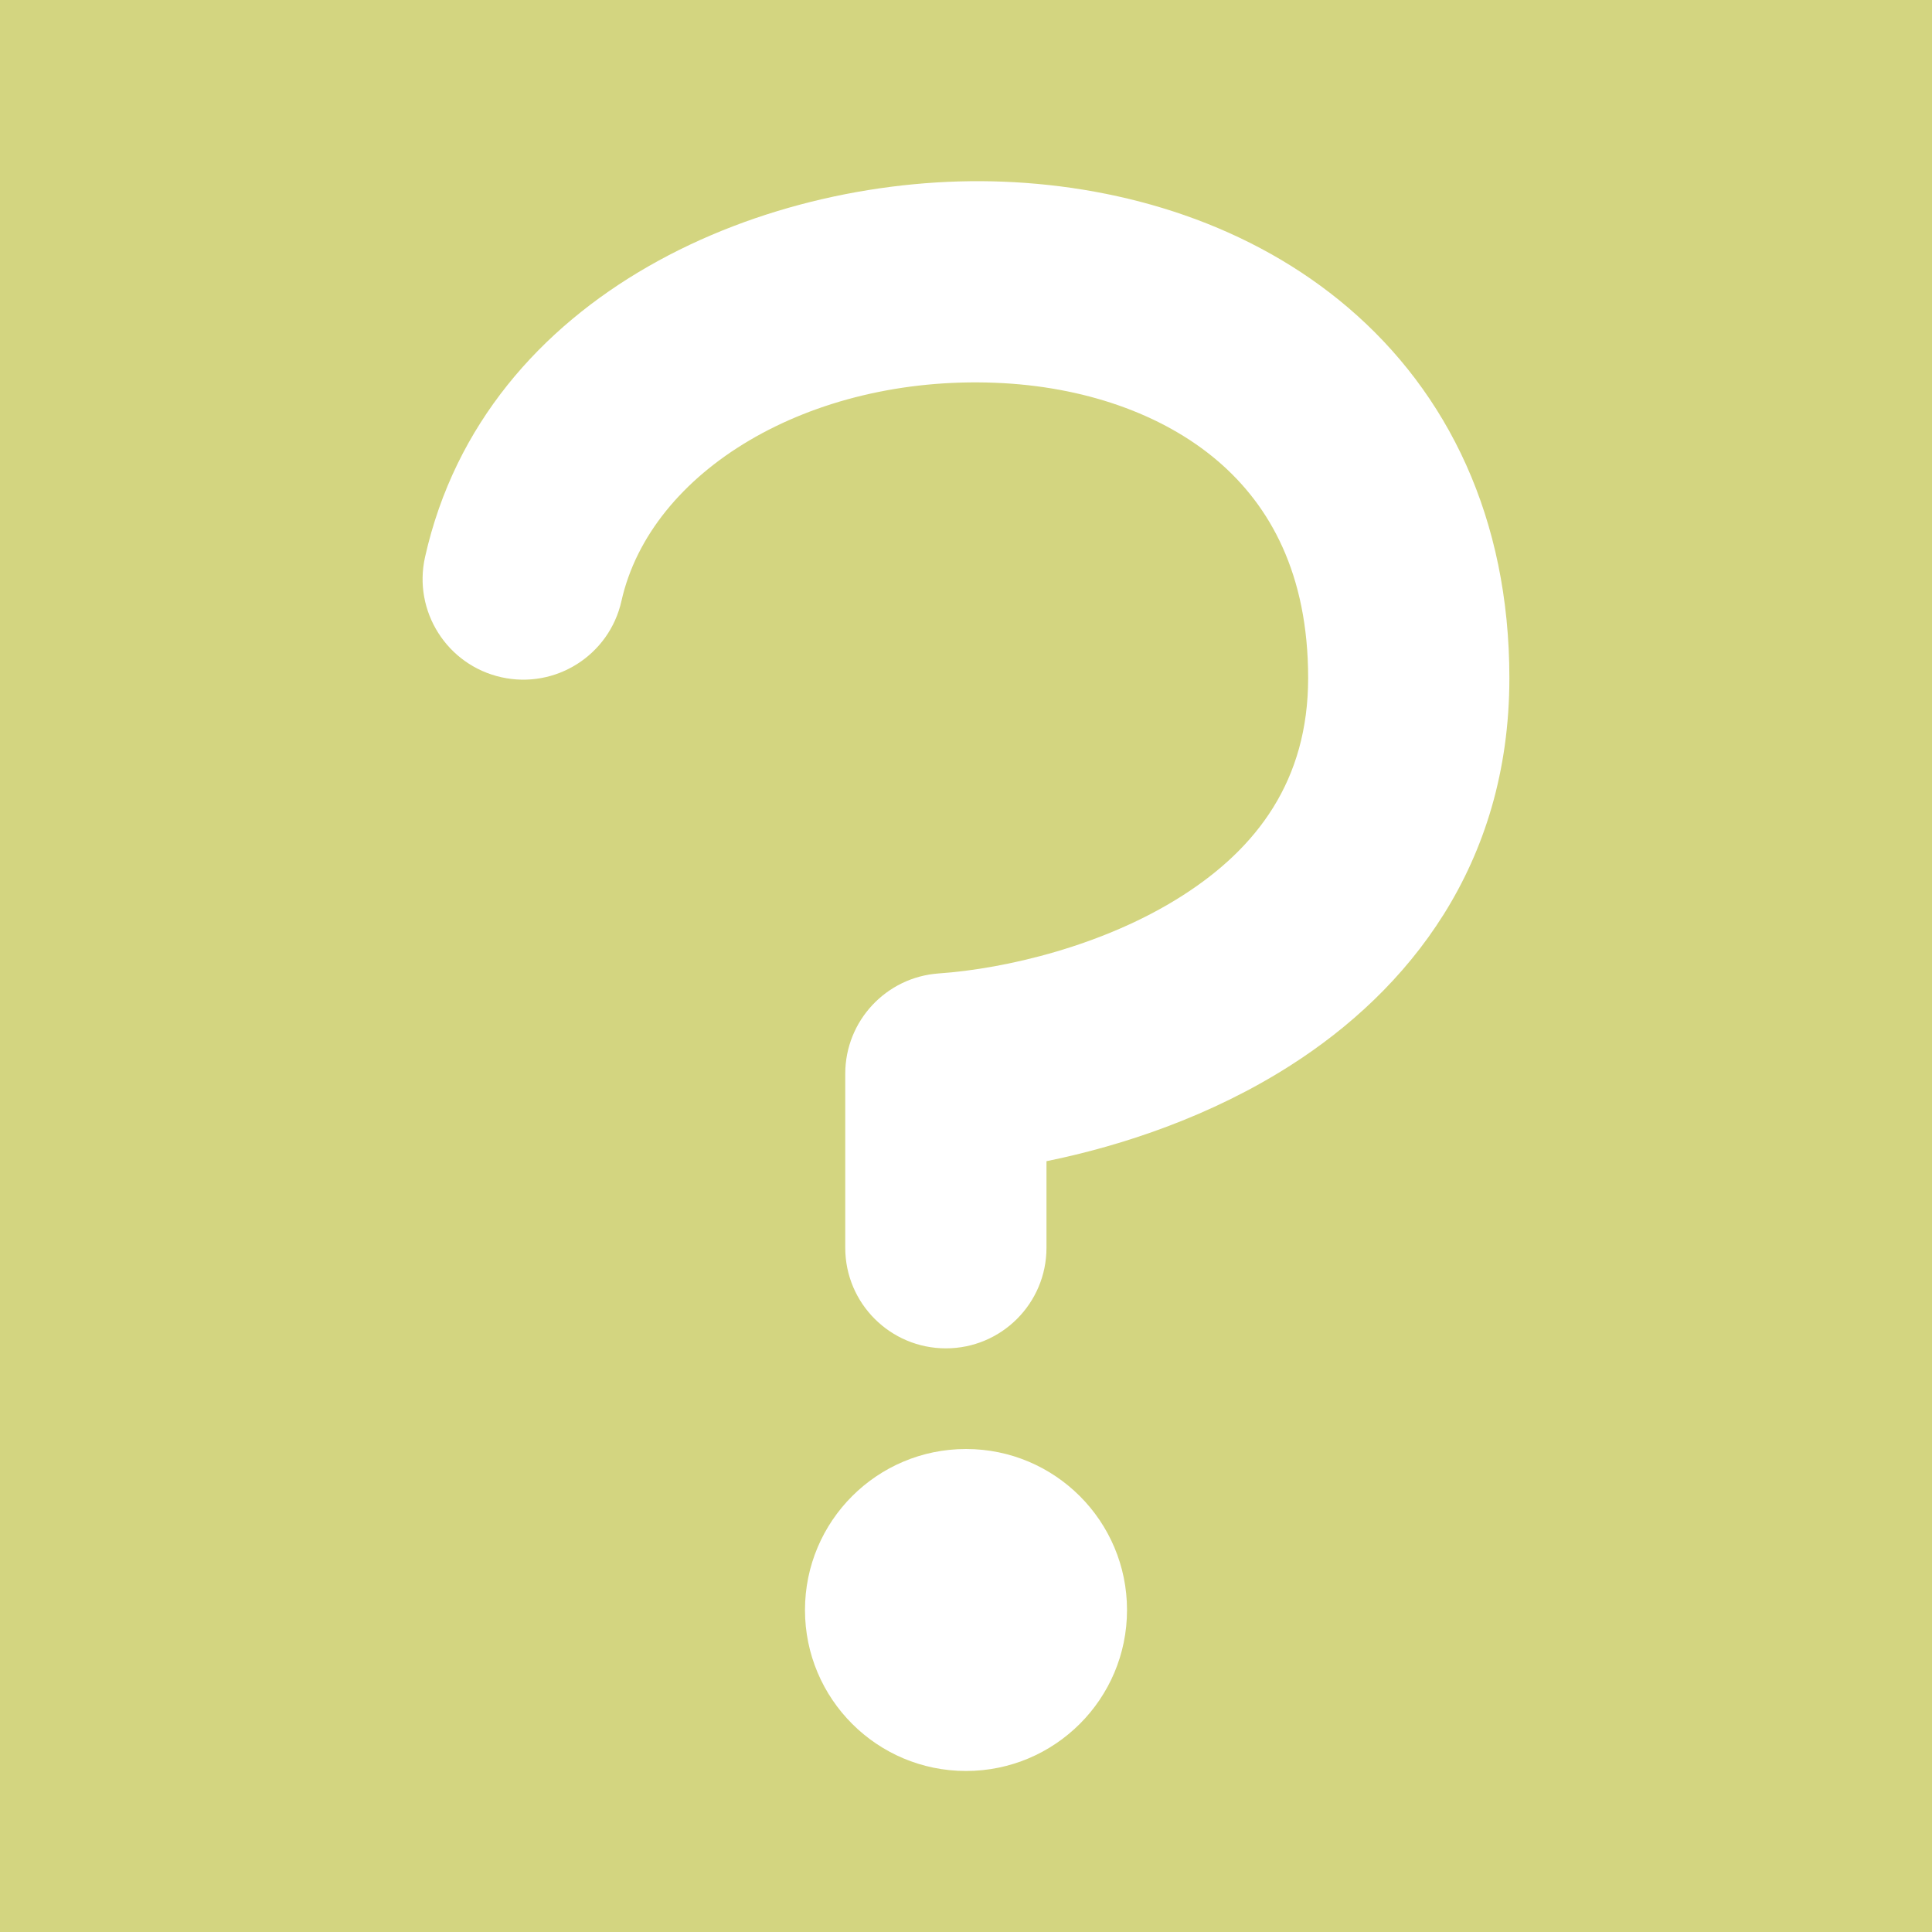 <svg width="32" height="32" viewBox="0 0 32 32" fill="none" xmlns="http://www.w3.org/2000/svg">
<g clip-path="url(#clip0_1_22)">
<path fill-rule="evenodd" clip-rule="evenodd" d="M32 0H0V32H32V0ZM22.33 5.096C23.979 6.504 25 8.58 25 11.23C25 14.338 23.318 16.407 21.374 17.647C20.068 18.481 18.607 18.974 17.333 19.233V20.667C17.333 21.587 16.587 22.333 15.667 22.333C14.746 22.333 14 21.587 14 20.667V17.785C14 16.91 14.677 16.184 15.55 16.123C16.656 16.046 18.284 15.665 19.581 14.837C20.819 14.047 21.667 12.929 21.667 11.23C21.667 9.509 21.038 8.376 20.166 7.632C19.252 6.852 17.942 6.397 16.485 6.34C13.399 6.219 10.775 7.801 10.293 9.955C10.092 10.853 9.201 11.418 8.303 11.217C7.405 11.016 6.839 10.125 7.04 9.227C8.025 4.825 12.734 2.857 16.615 3.009C18.641 3.088 20.723 3.725 22.33 5.096ZM13.333 26.667C13.333 25.194 14.527 24 16 24C17.473 24 18.667 25.194 18.667 26.667C18.667 28.139 17.473 29.333 16 29.333C14.527 29.333 13.333 28.139 13.333 26.667Z" fill="#C1C44B" fill-opacity="0.7"/>
</g>
<defs>
<clipPath id="clip0_1_22">
<rect width="32" height="32" fill="white"/>
</clipPath>
</defs>
</svg>
